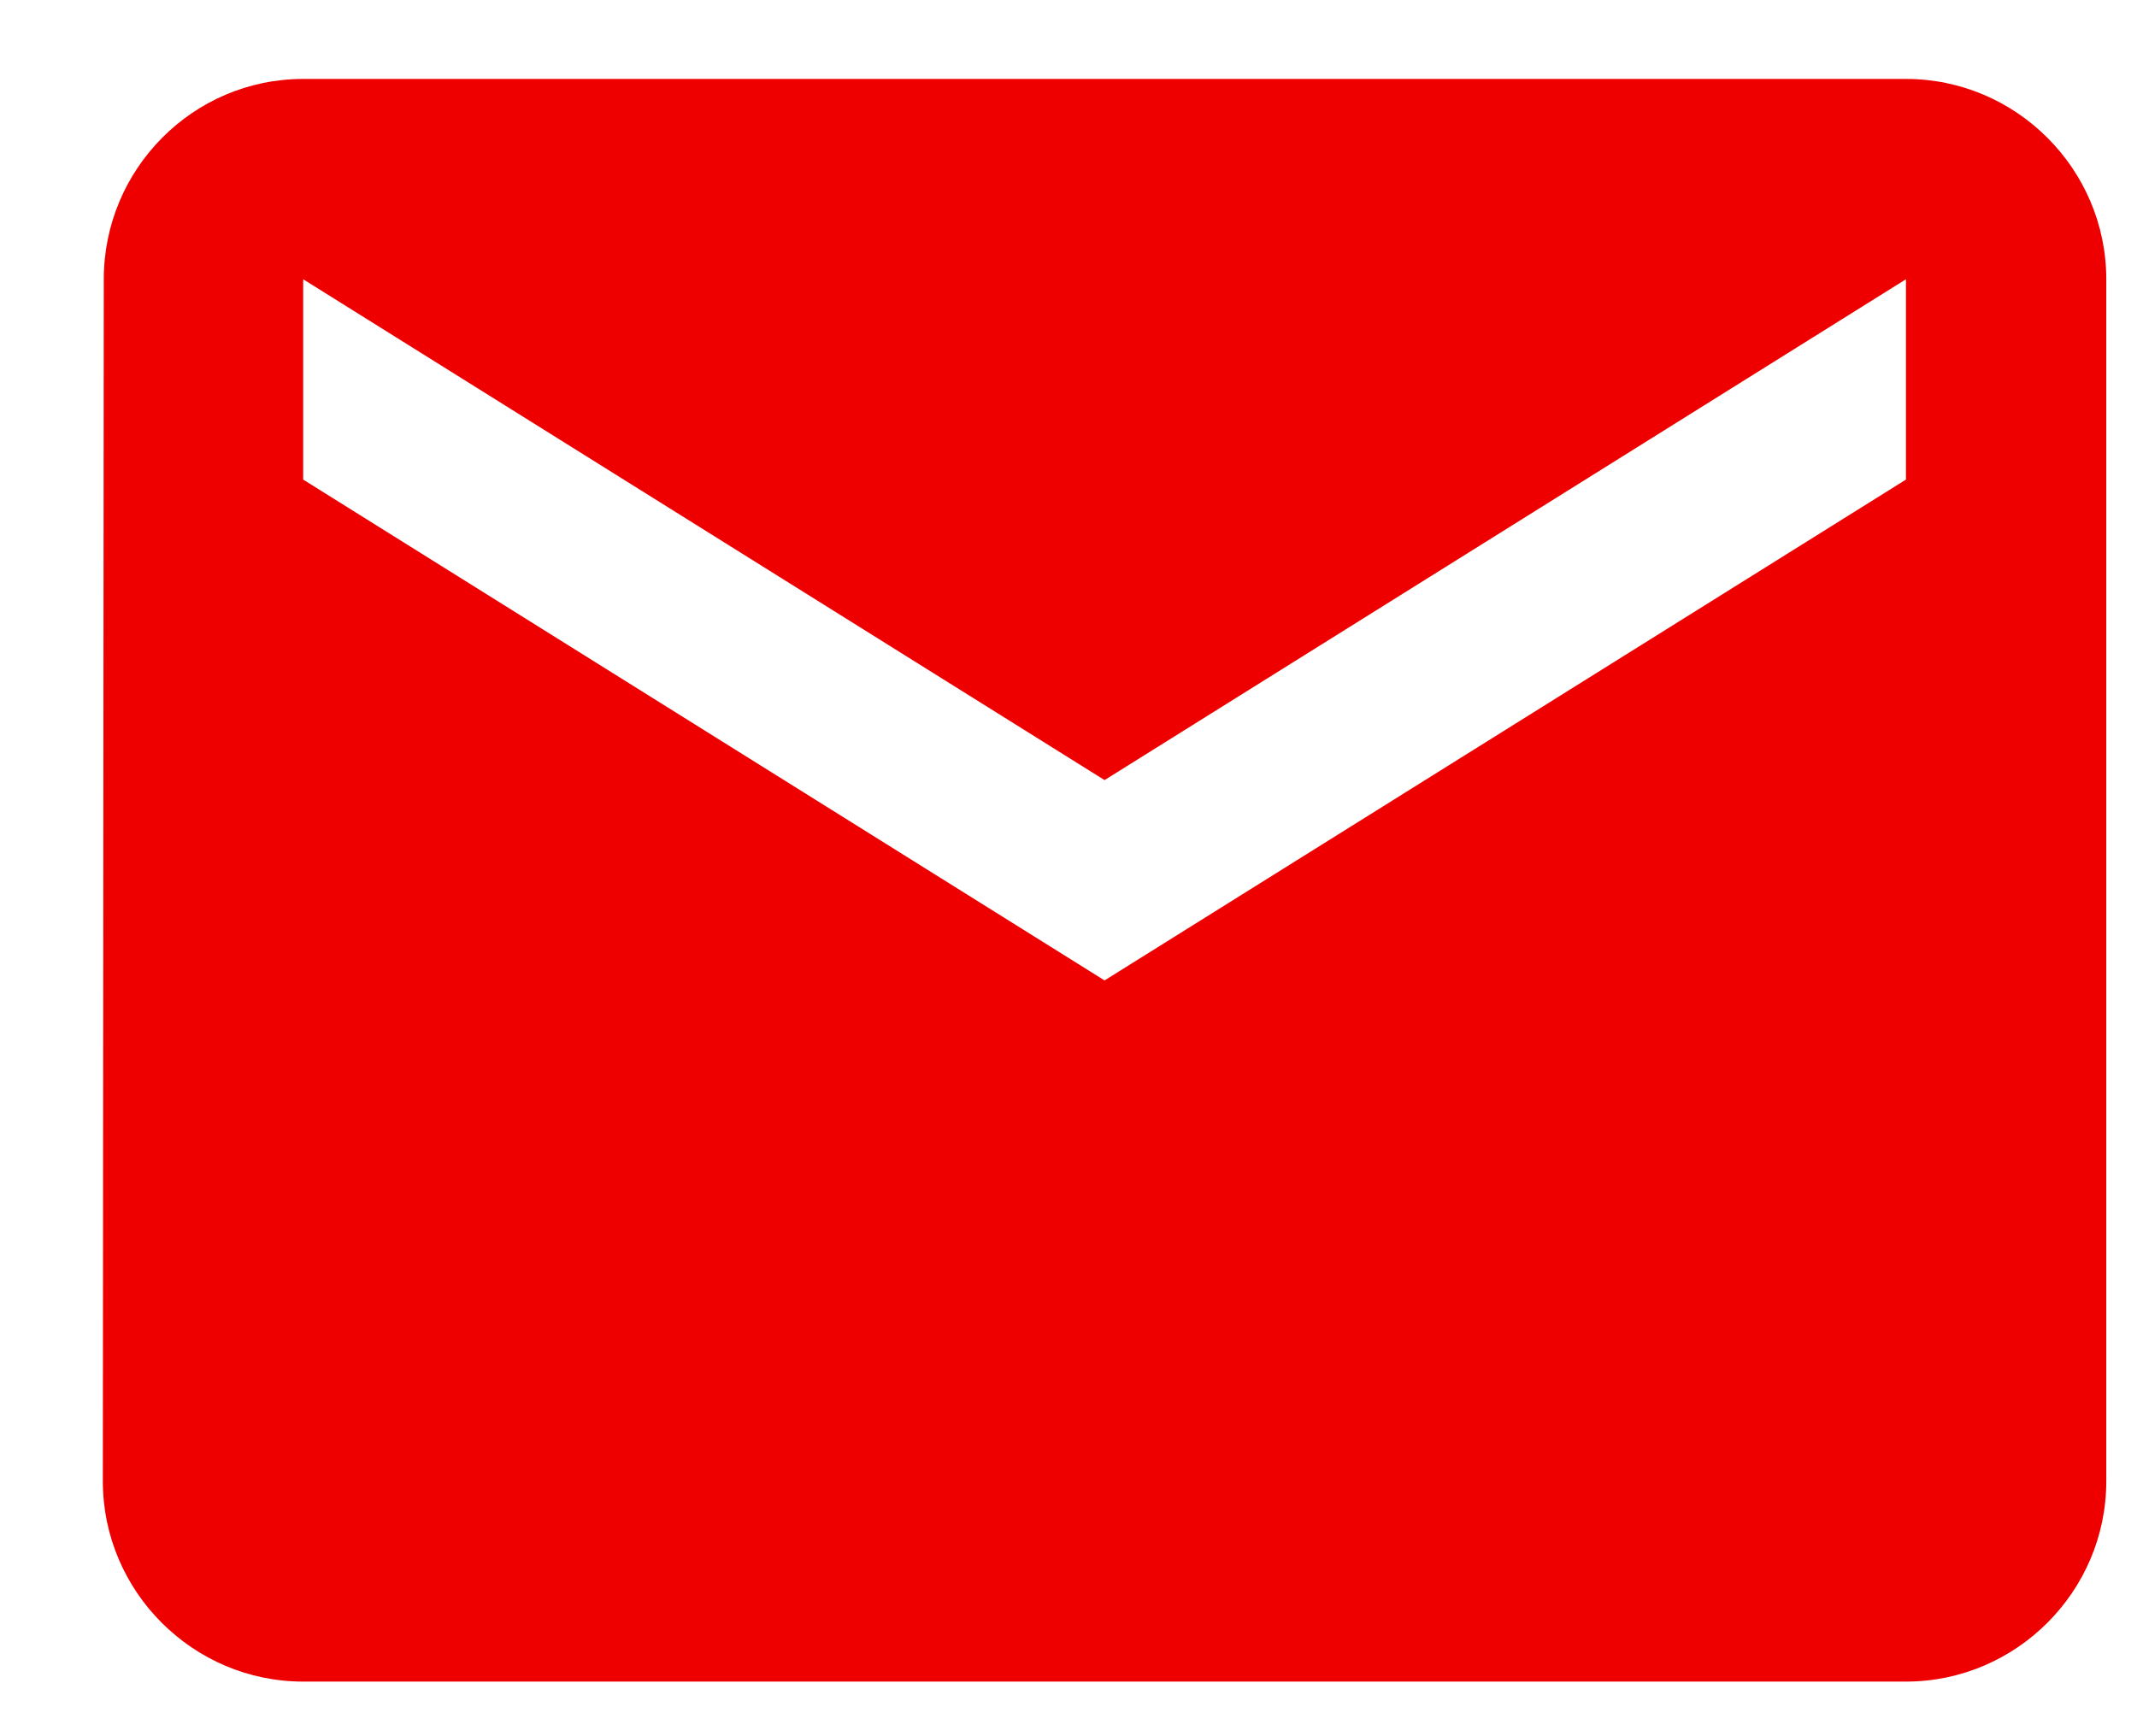 <svg width="16" height="13" viewBox="0 0 16 13" fill="none" xmlns="http://www.w3.org/2000/svg">
<path d="M14.27 0.591H2.27C1.445 0.591 0.777 1.266 0.777 2.091L0.77 11.091C0.77 11.916 1.445 12.591 2.27 12.591H14.27C15.095 12.591 15.77 11.916 15.77 11.091V2.091C15.77 1.266 15.095 0.591 14.27 0.591ZM14.27 3.591L8.27 7.341L2.27 3.591V2.091L8.27 5.841L14.27 2.091V3.591Z" fill="#EF0000"/>
</svg>
